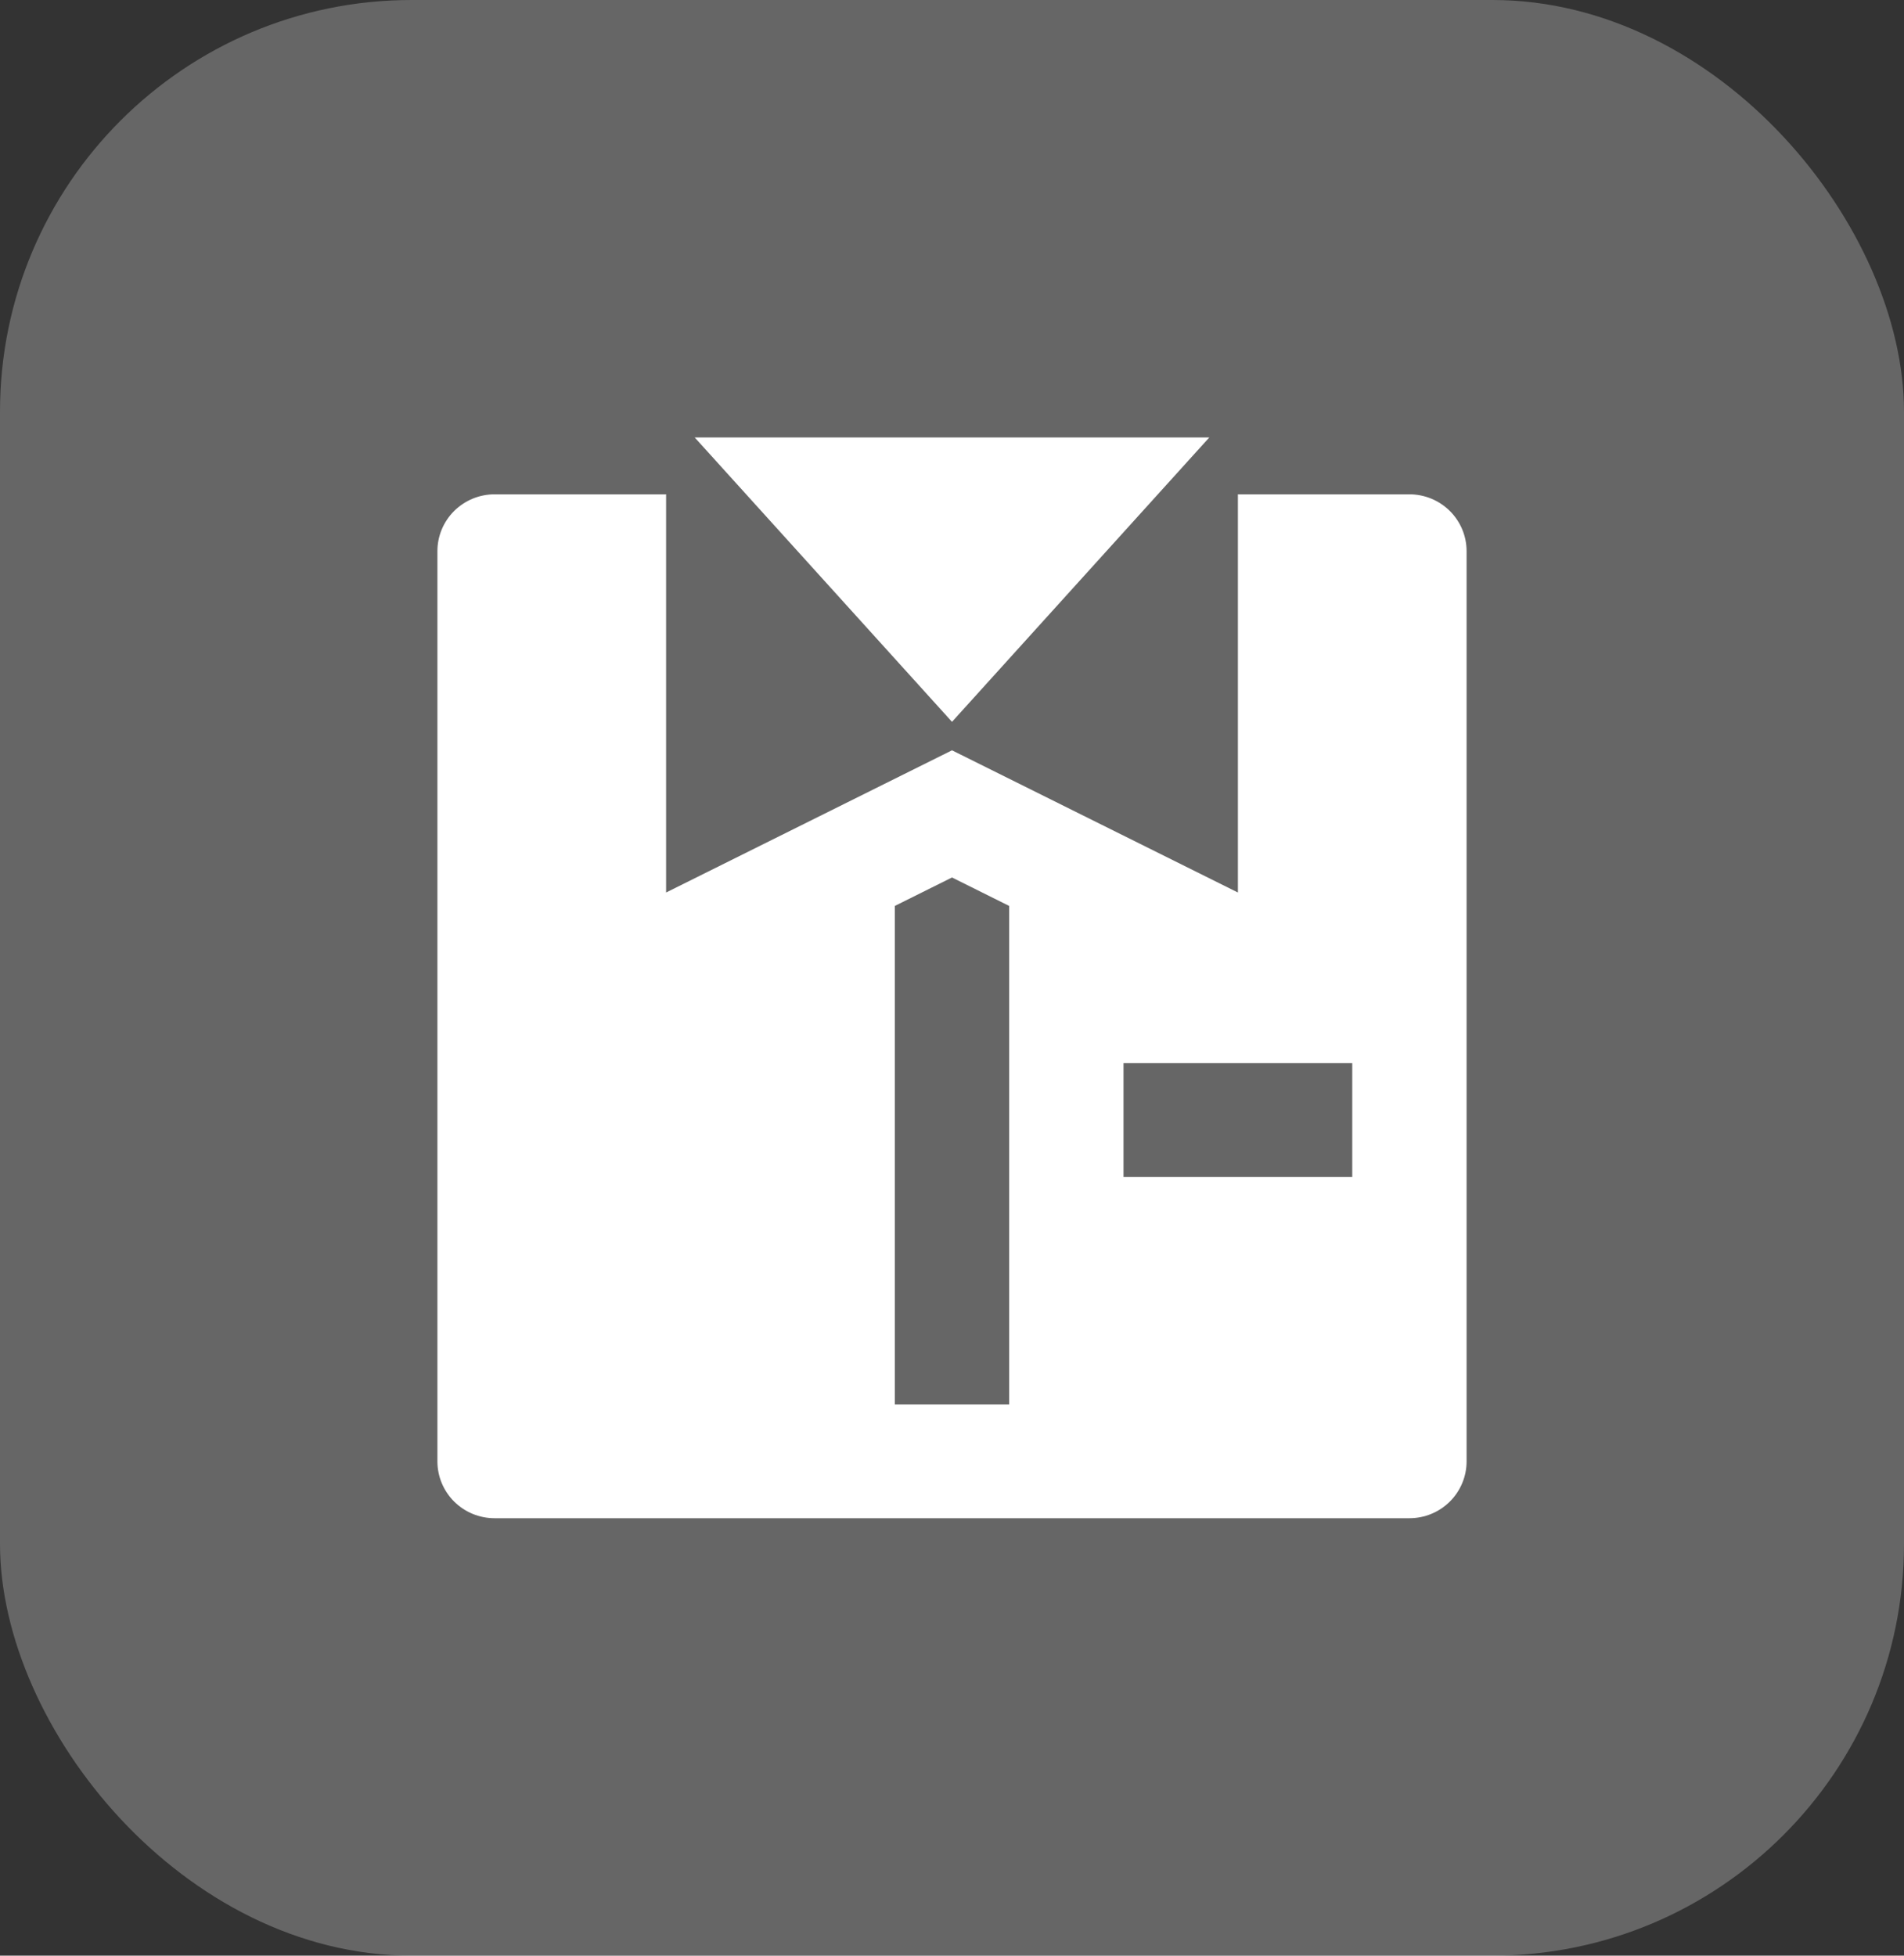 <svg width="37" height="38" viewBox="0 0 37 38" fill="none" xmlns="http://www.w3.org/2000/svg">
<rect x="0" y="0" width="37" height="38" fill="#333333" stroke="none"/>
<rect width="37" height="38" rx="8" fill="white" fill-opacity="0.25"/>
<path d="M12.944 9.605V17.342L18.5 14.579L24.056 17.342V9.605H27.389C27.684 9.605 27.966 9.722 28.175 9.929C28.383 10.136 28.5 10.417 28.5 10.71V28.395C28.5 28.688 28.383 28.969 28.175 29.176C27.966 29.384 27.684 29.5 27.389 29.5H9.611C9.316 29.5 9.034 29.384 8.825 29.176C8.617 28.969 8.5 28.688 8.5 28.395V10.71C8.5 10.417 8.617 10.136 8.825 9.929C9.034 9.722 9.316 9.605 9.611 9.605H12.944ZM18.5 14.026L13.5 8.5H23.5L18.5 14.026ZM19.611 17.603L18.5 17.05L17.389 17.603V27.29H19.611V17.603ZM21.833 20.658V22.868H26.278V20.658H21.833Z" fill="white"/>
</svg>
